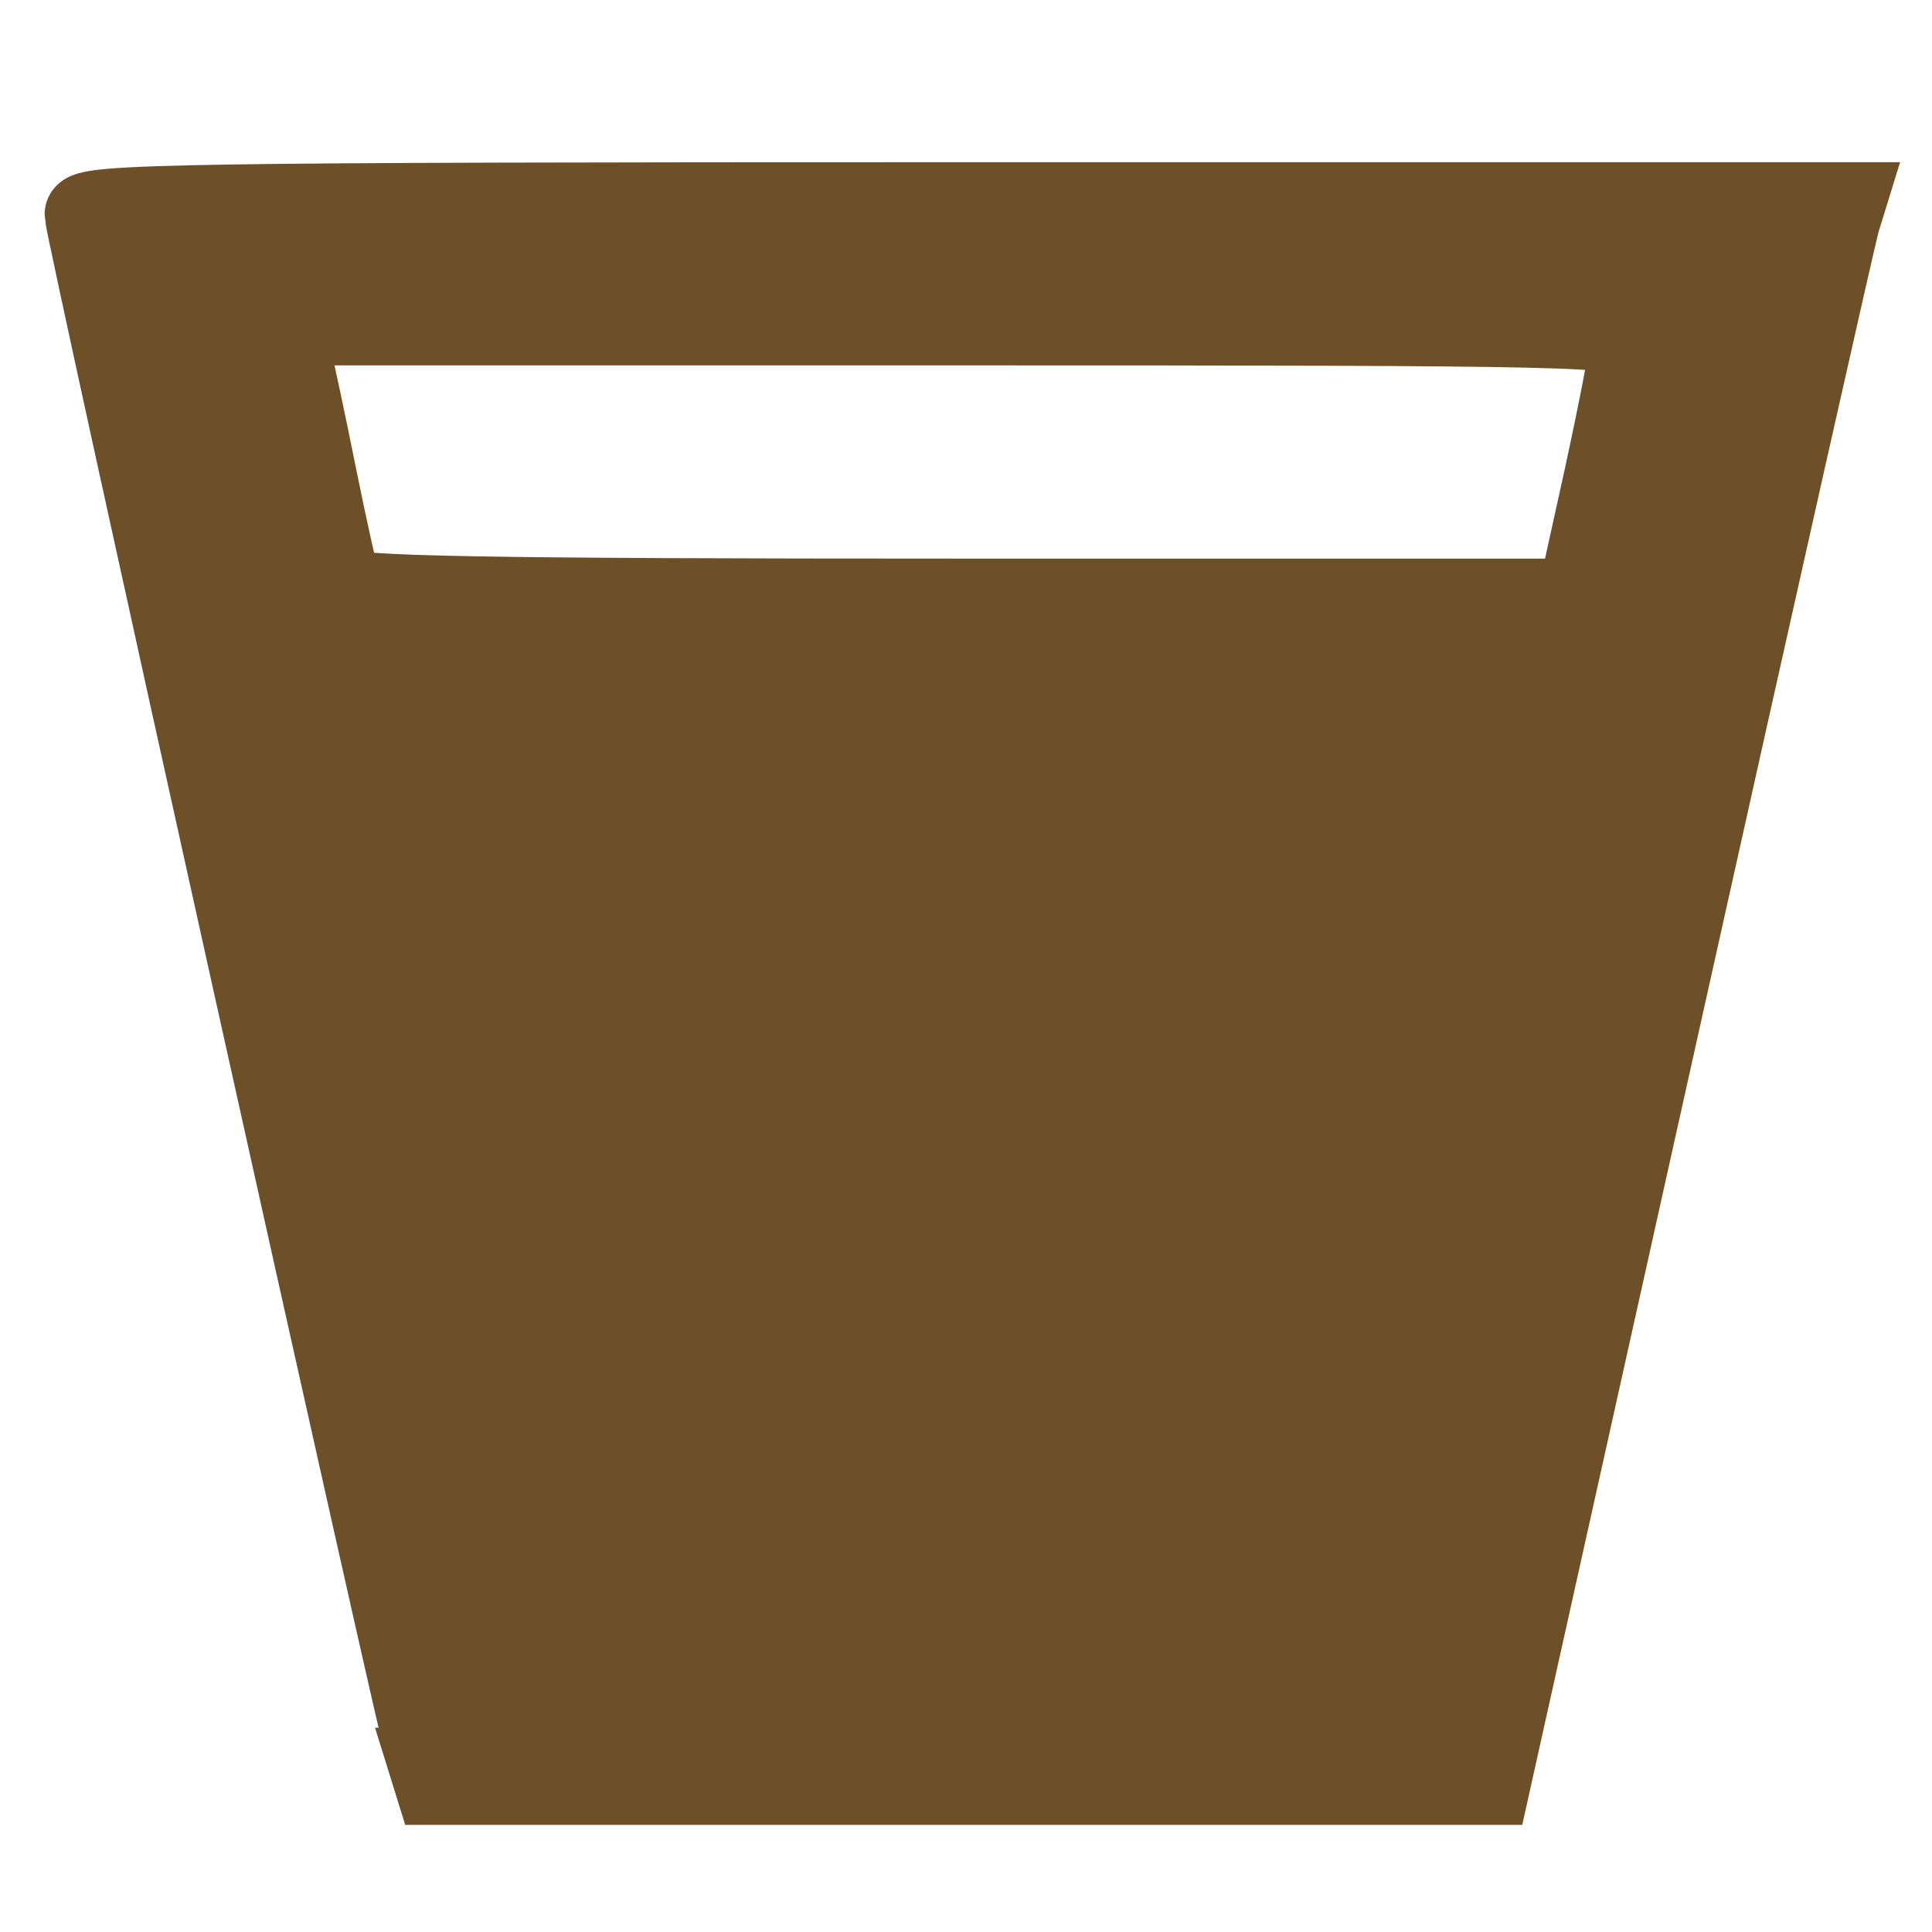 <?xml version="1.0" encoding="UTF-8" standalone="no"?>
<!-- Created with Inkscape (http://www.inkscape.org/) -->

<svg
   xmlns:dc="http://purl.org/dc/elements/1.1/"
   xmlns:cc="http://creativecommons.org/ns#"
   xmlns:rdf="http://www.w3.org/1999/02/22-rdf-syntax-ns#"
   xmlns:svg="http://www.w3.org/2000/svg"
   xmlns="http://www.w3.org/2000/svg"
   xmlns:sodipodi="http://sodipodi.sourceforge.net/DTD/sodipodi-0.dtd"
   xmlns:inkscape="http://www.inkscape.org/namespaces/inkscape"
   width="1000"
   height="1000"
   id="svg3346"
   version="1.1"
   inkscape:version="0.91 r13725"
   viewBox="0 0 1000 1000"
   sodipodi:docname="catering_pub.svg">
  <defs
     id="defs3348" />
  <sodipodi:namedview
     id="base"
     pagecolor="#ffffff"
     bordercolor="#666666"
     borderopacity="1.0"
     inkscape:pageopacity="0.0"
     inkscape:pageshadow="2"
     inkscape:zoom="0.5"
     inkscape:cx="4.0839292"
     inkscape:cy="416"
     inkscape:current-layer="layer1"
     showgrid="true"
     inkscape:grid-bbox="true"
     inkscape:document-units="px"
     inkscape:window-width="1920"
     inkscape:window-height="1018"
     inkscape:window-x="-8"
     inkscape:window-y="-8"
     inkscape:window-maximized="1" />
  <g
     id="layer1"
     inkscape:label="Layer 1"
     inkscape:groupmode="layer"
     transform="translate(0,968)">
    <path
       style="fill:#6e5028;fill-opacity:1;stroke:#6e5028;stroke-width:39.88;stroke-opacity:1"
       id="path16995"
       inkscape:connector-curvature="0"
       d="M 221.187,-53.792 C 215.417,-72.502 43.021,-849.676 43.021,-857.016 c 0,-6.271 51.973,-7.098 456.722,-7.098 l 456.722,0 -3.231,10.475 c -1.8,5.754 -43.341,190.443 -92.314,410.415 l -88.99,399.837 -273.756,0 -273.756,0 -3.231,-10.406 0,0 z M 829.349,-720.704 c 7.385,-33.974 13.524,-65.468 13.432,-69.947 -0.092,-7.684 -20.863,-8.166 -347.607,-8.166 l -347.515,0 3.369,12.818 c 1.846,7.064 7.985,35.904 13.662,64.124 5.677,28.22 11.447,53.925 12.832,57.129 1.985,4.548 71.635,5.823 320.421,5.823 l 317.79,0 13.616,-61.781 z" />
  </g>
</svg>
